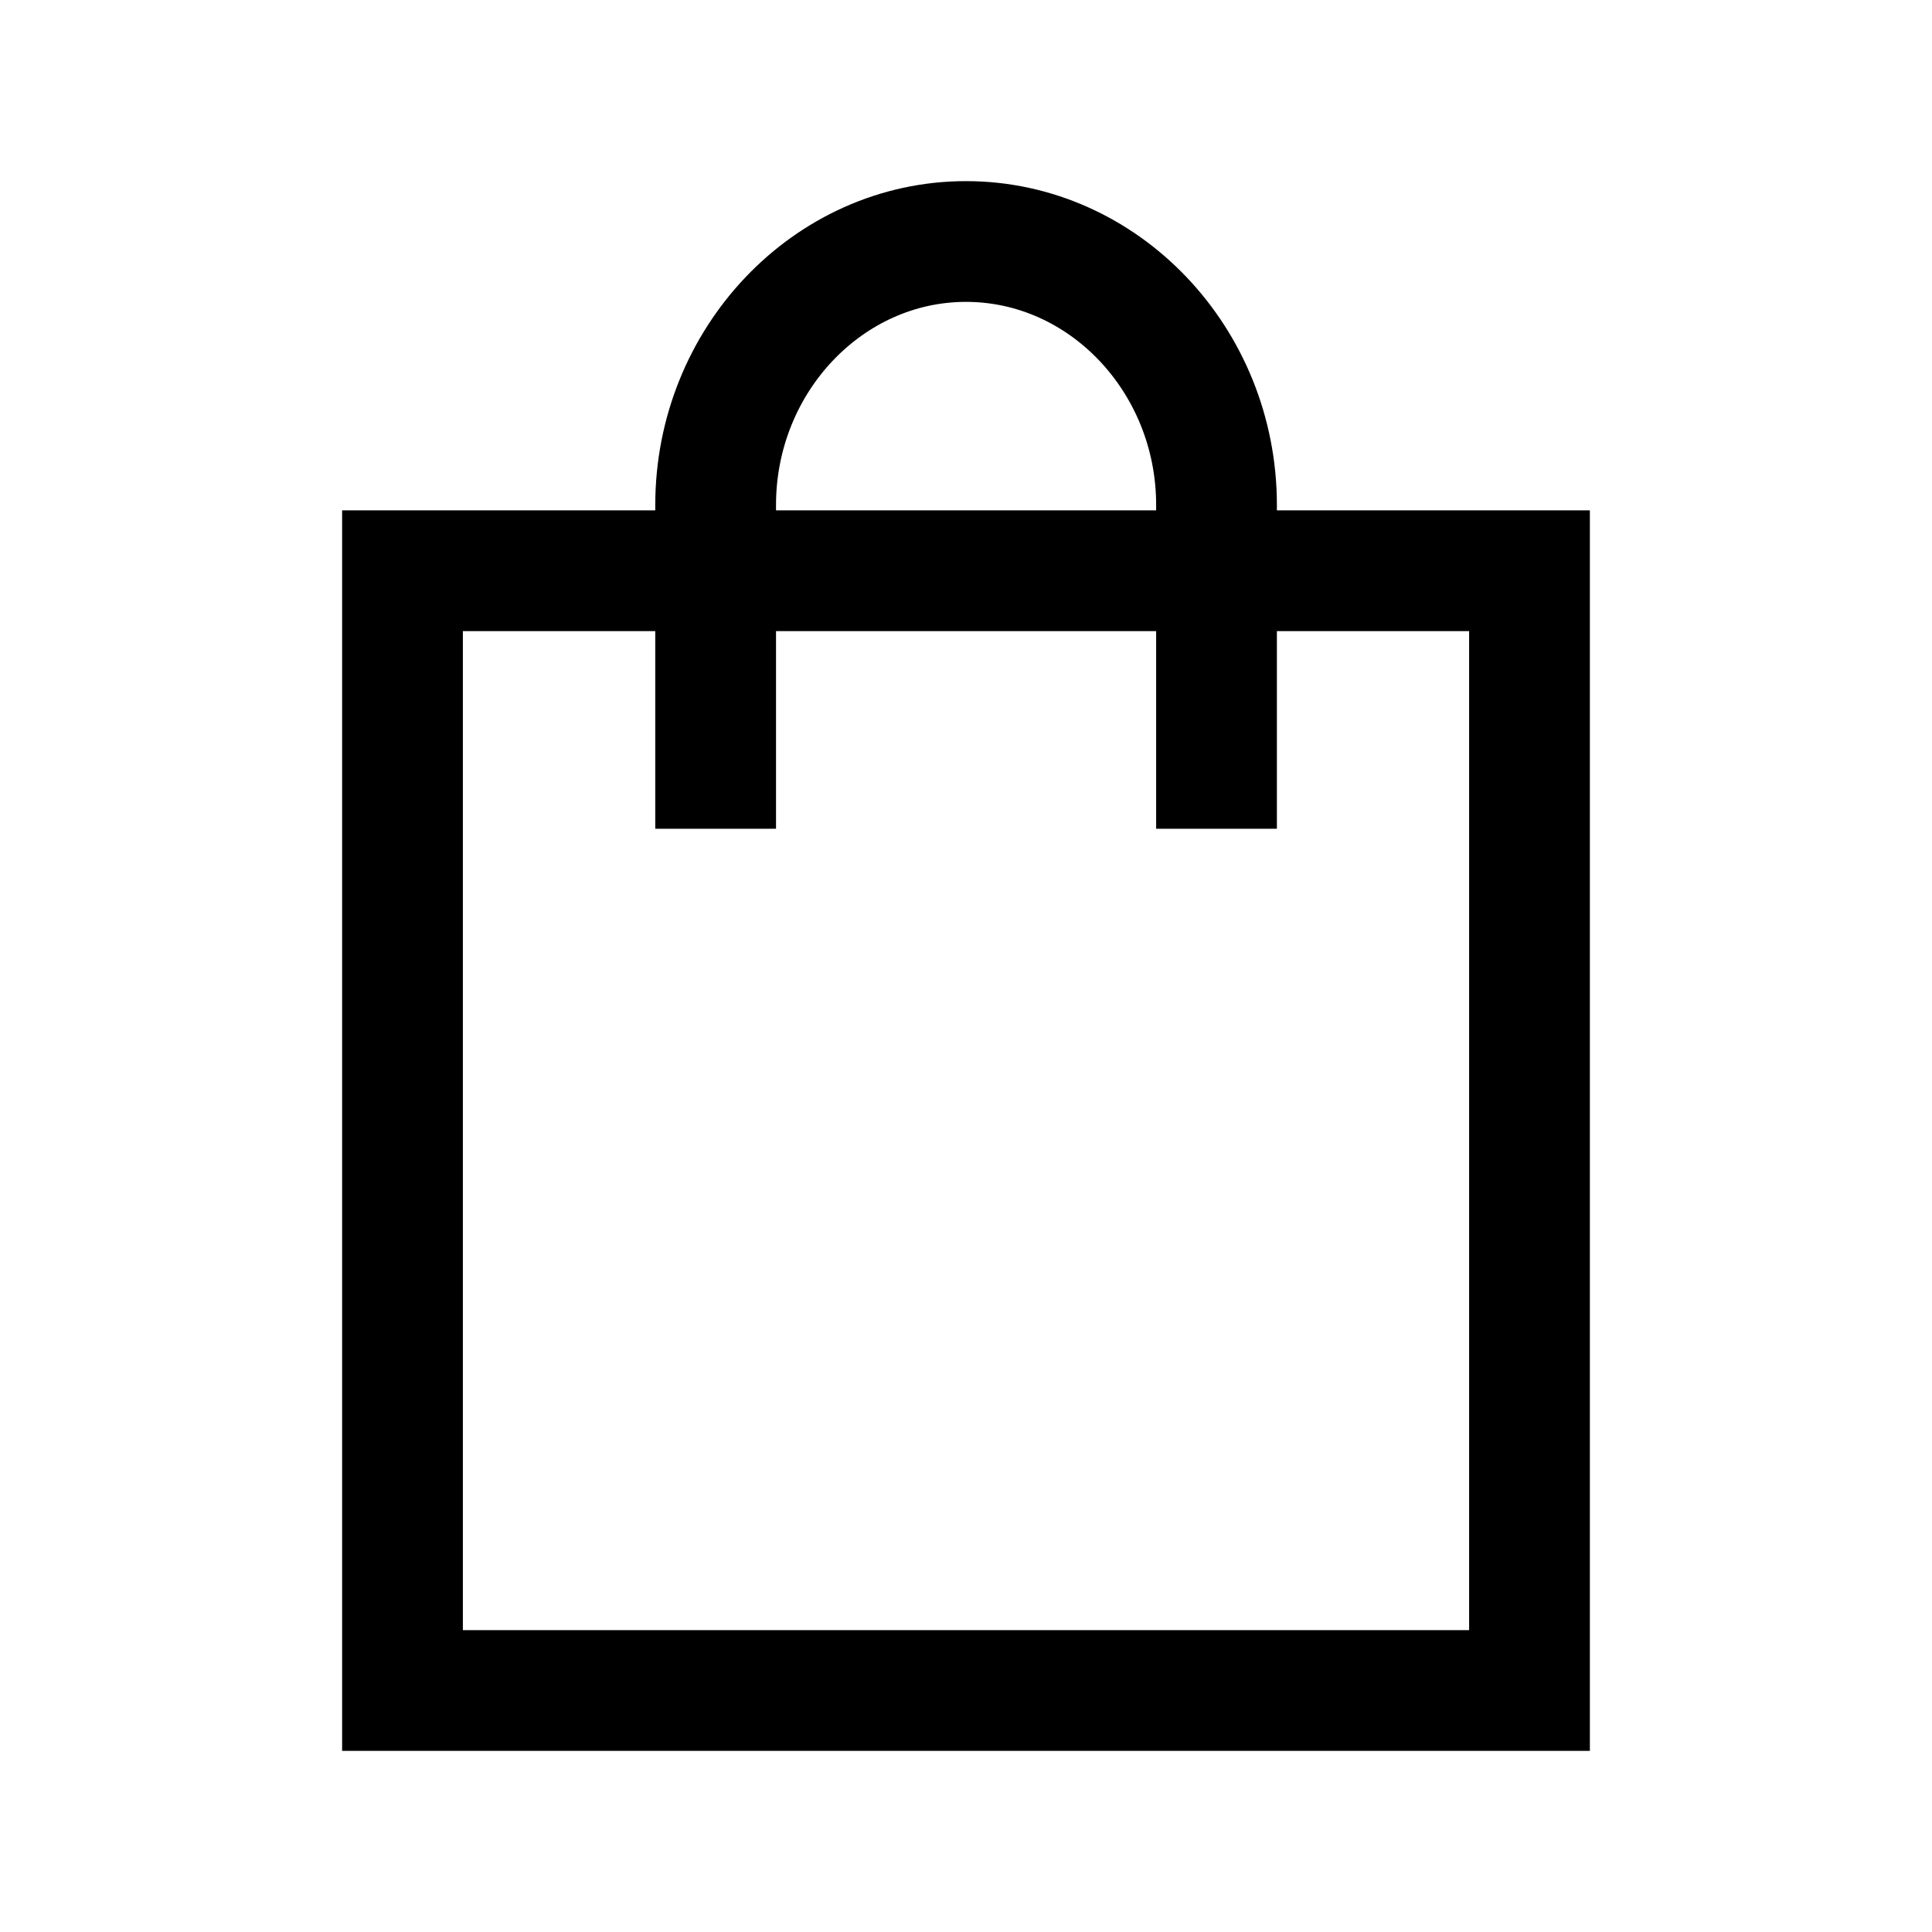 <svg xmlns="http://www.w3.org/2000/svg" width="24" height="24" fill="none"><path stroke="#000" stroke-linecap="square" stroke-miterlimit="10" stroke-width="1.5" d="M19 21H5V7.09h14z"/><path stroke="#000" stroke-linecap="square" stroke-miterlimit="10" stroke-width="1.5" d="M8.89 9.545V6.273C8.89 4.473 10.29 3 12 3c1.712 0 3.112 1.473 3.112 3.273v3.272"/></svg>